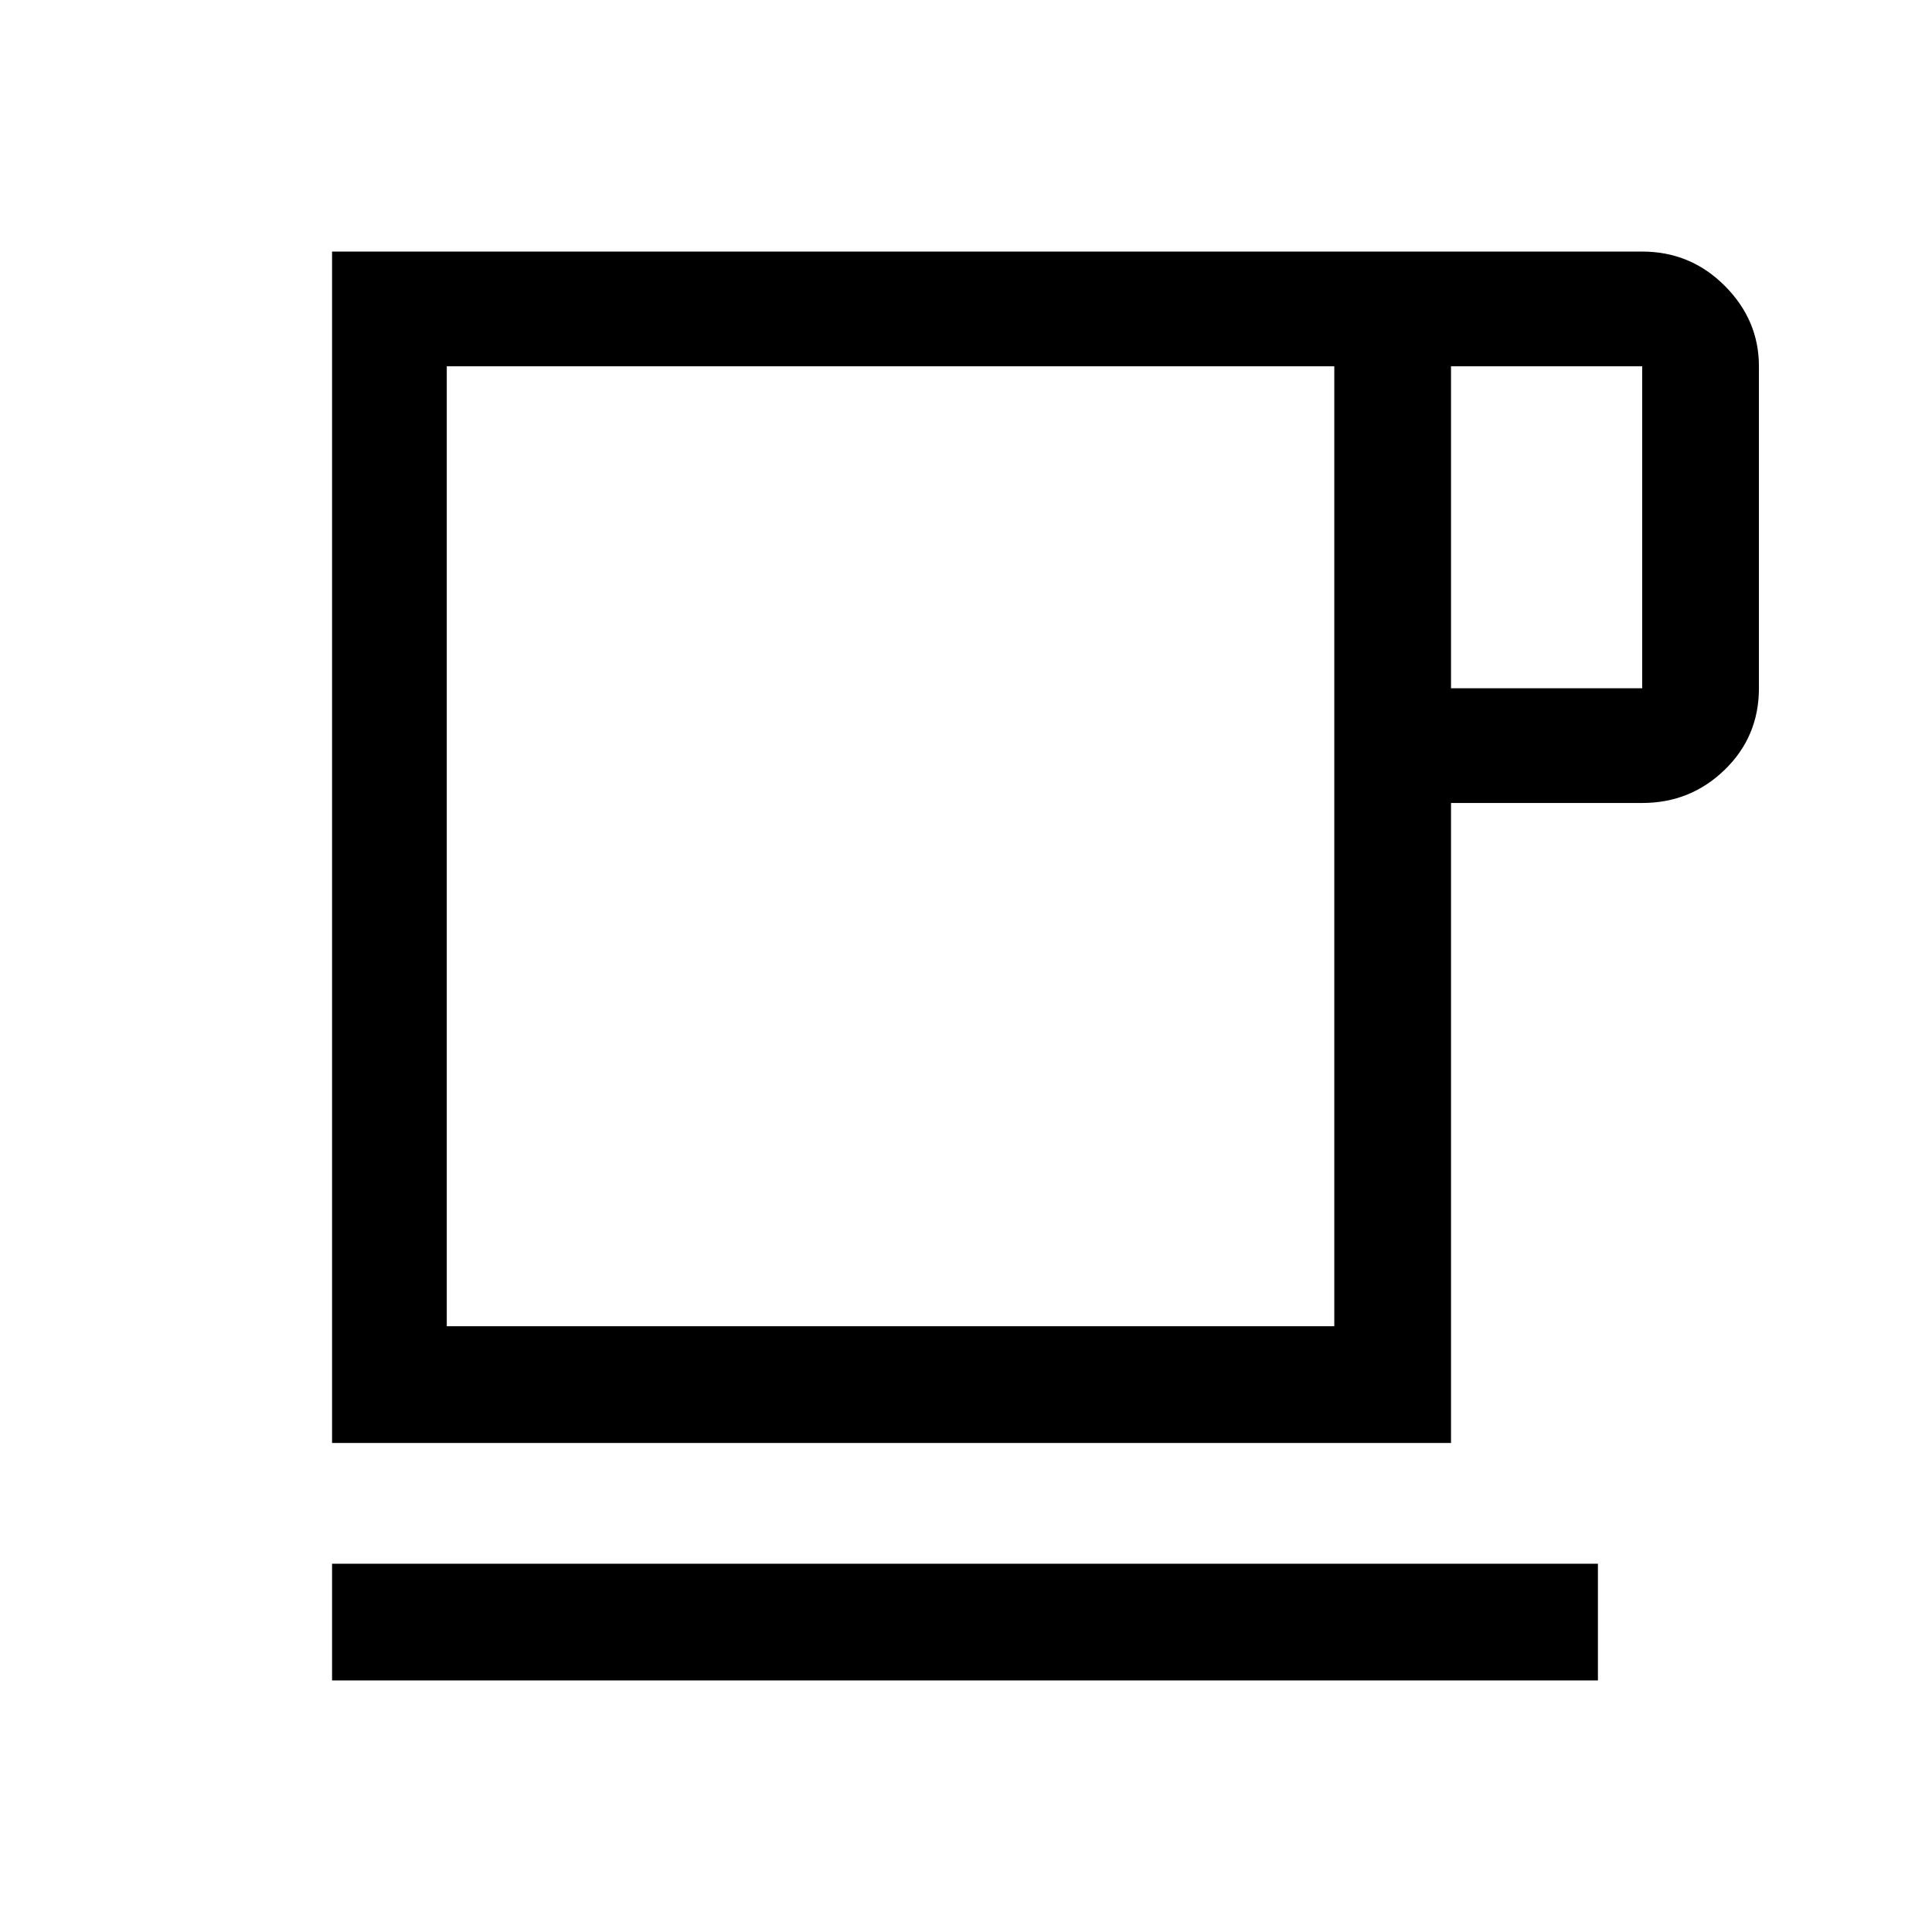 <svg xmlns="http://www.w3.org/2000/svg" height="48" width="48"><path d="M8.25 41.75v-2.9H39.7v2.9Zm0-5.9V6.25H40.8q1.2 0 2.05.85.85.85.85 2v8q0 1.2-.85 2.025t-2.05.825h-4.75v15.9Zm2.85-2.9h22.05V9.1H11.1ZM36.05 17.1h4.75v-8h-4.75Zm-13.9 3.95Z"/></svg>